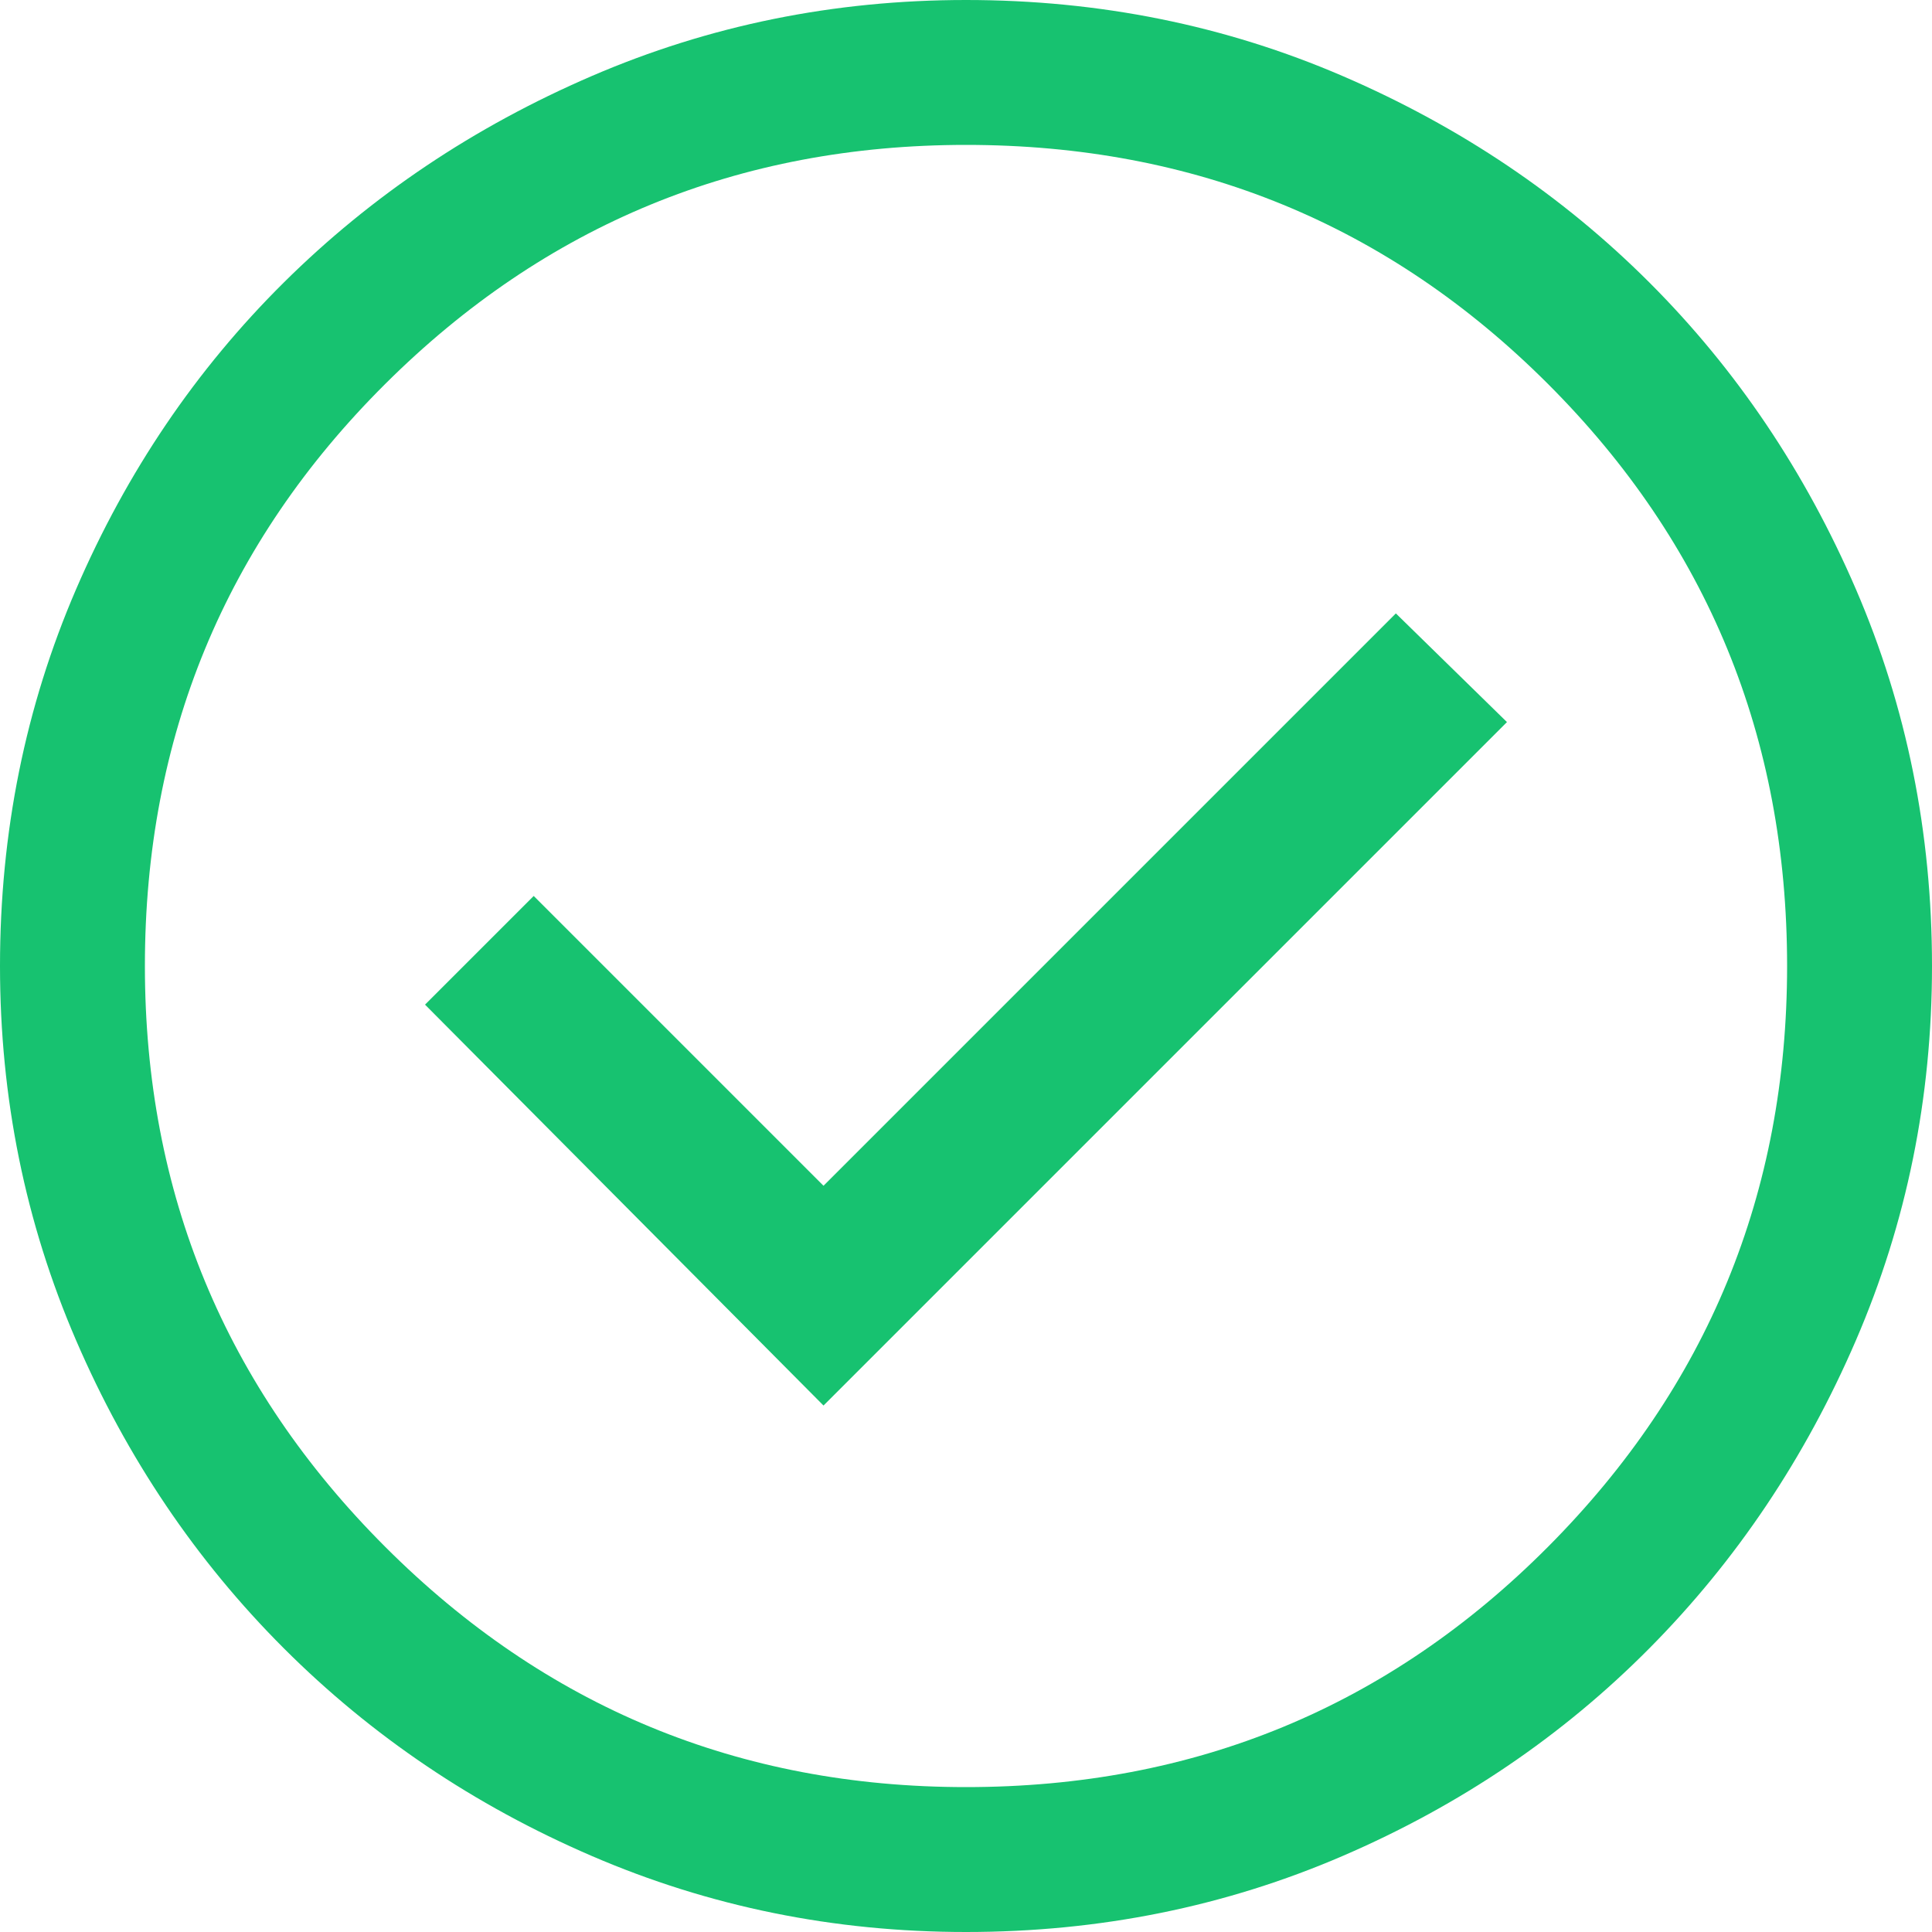<svg width="8" height="8" viewBox="0 0 8 8" fill="none" xmlns="http://www.w3.org/2000/svg">
<path id="Vector" d="M3.41 5.82L6.24 2.99L5.78 2.54L3.41 4.91L2.21 3.71L1.76 4.16L3.41 5.82ZM4 8C3.453 8 2.937 7.895 2.45 7.685C1.963 7.475 1.538 7.188 1.175 6.825C0.812 6.462 0.525 6.037 0.315 5.55C0.105 5.063 0 4.547 0 4C0 3.447 0.105 2.927 0.315 2.44C0.525 1.953 0.812 1.53 1.175 1.17C1.538 0.81 1.963 0.525 2.45 0.315C2.937 0.105 3.453 0 4 0C4.553 0 5.073 0.105 5.56 0.315C6.047 0.525 6.47 0.81 6.83 1.17C7.19 1.53 7.475 1.953 7.685 2.44C7.895 2.927 8 3.447 8 4C8 4.547 7.895 5.063 7.685 5.55C7.475 6.037 7.19 6.462 6.83 6.825C6.47 7.188 6.047 7.475 5.56 7.685C5.073 7.895 4.553 8 4 8ZM4 7.4C4.947 7.4 5.75 7.068 6.41 6.405C7.07 5.742 7.4 4.94 7.4 4C7.4 3.053 7.07 2.25 6.41 1.59C5.75 0.93 4.947 0.6 4 0.6C3.06 0.6 2.258 0.93 1.595 1.59C0.932 2.25 0.6 3.053 0.6 4C0.6 4.94 0.932 5.742 1.595 6.405C2.258 7.068 3.06 7.4 4 7.4Z" fill="#17C270"/>
</svg>
